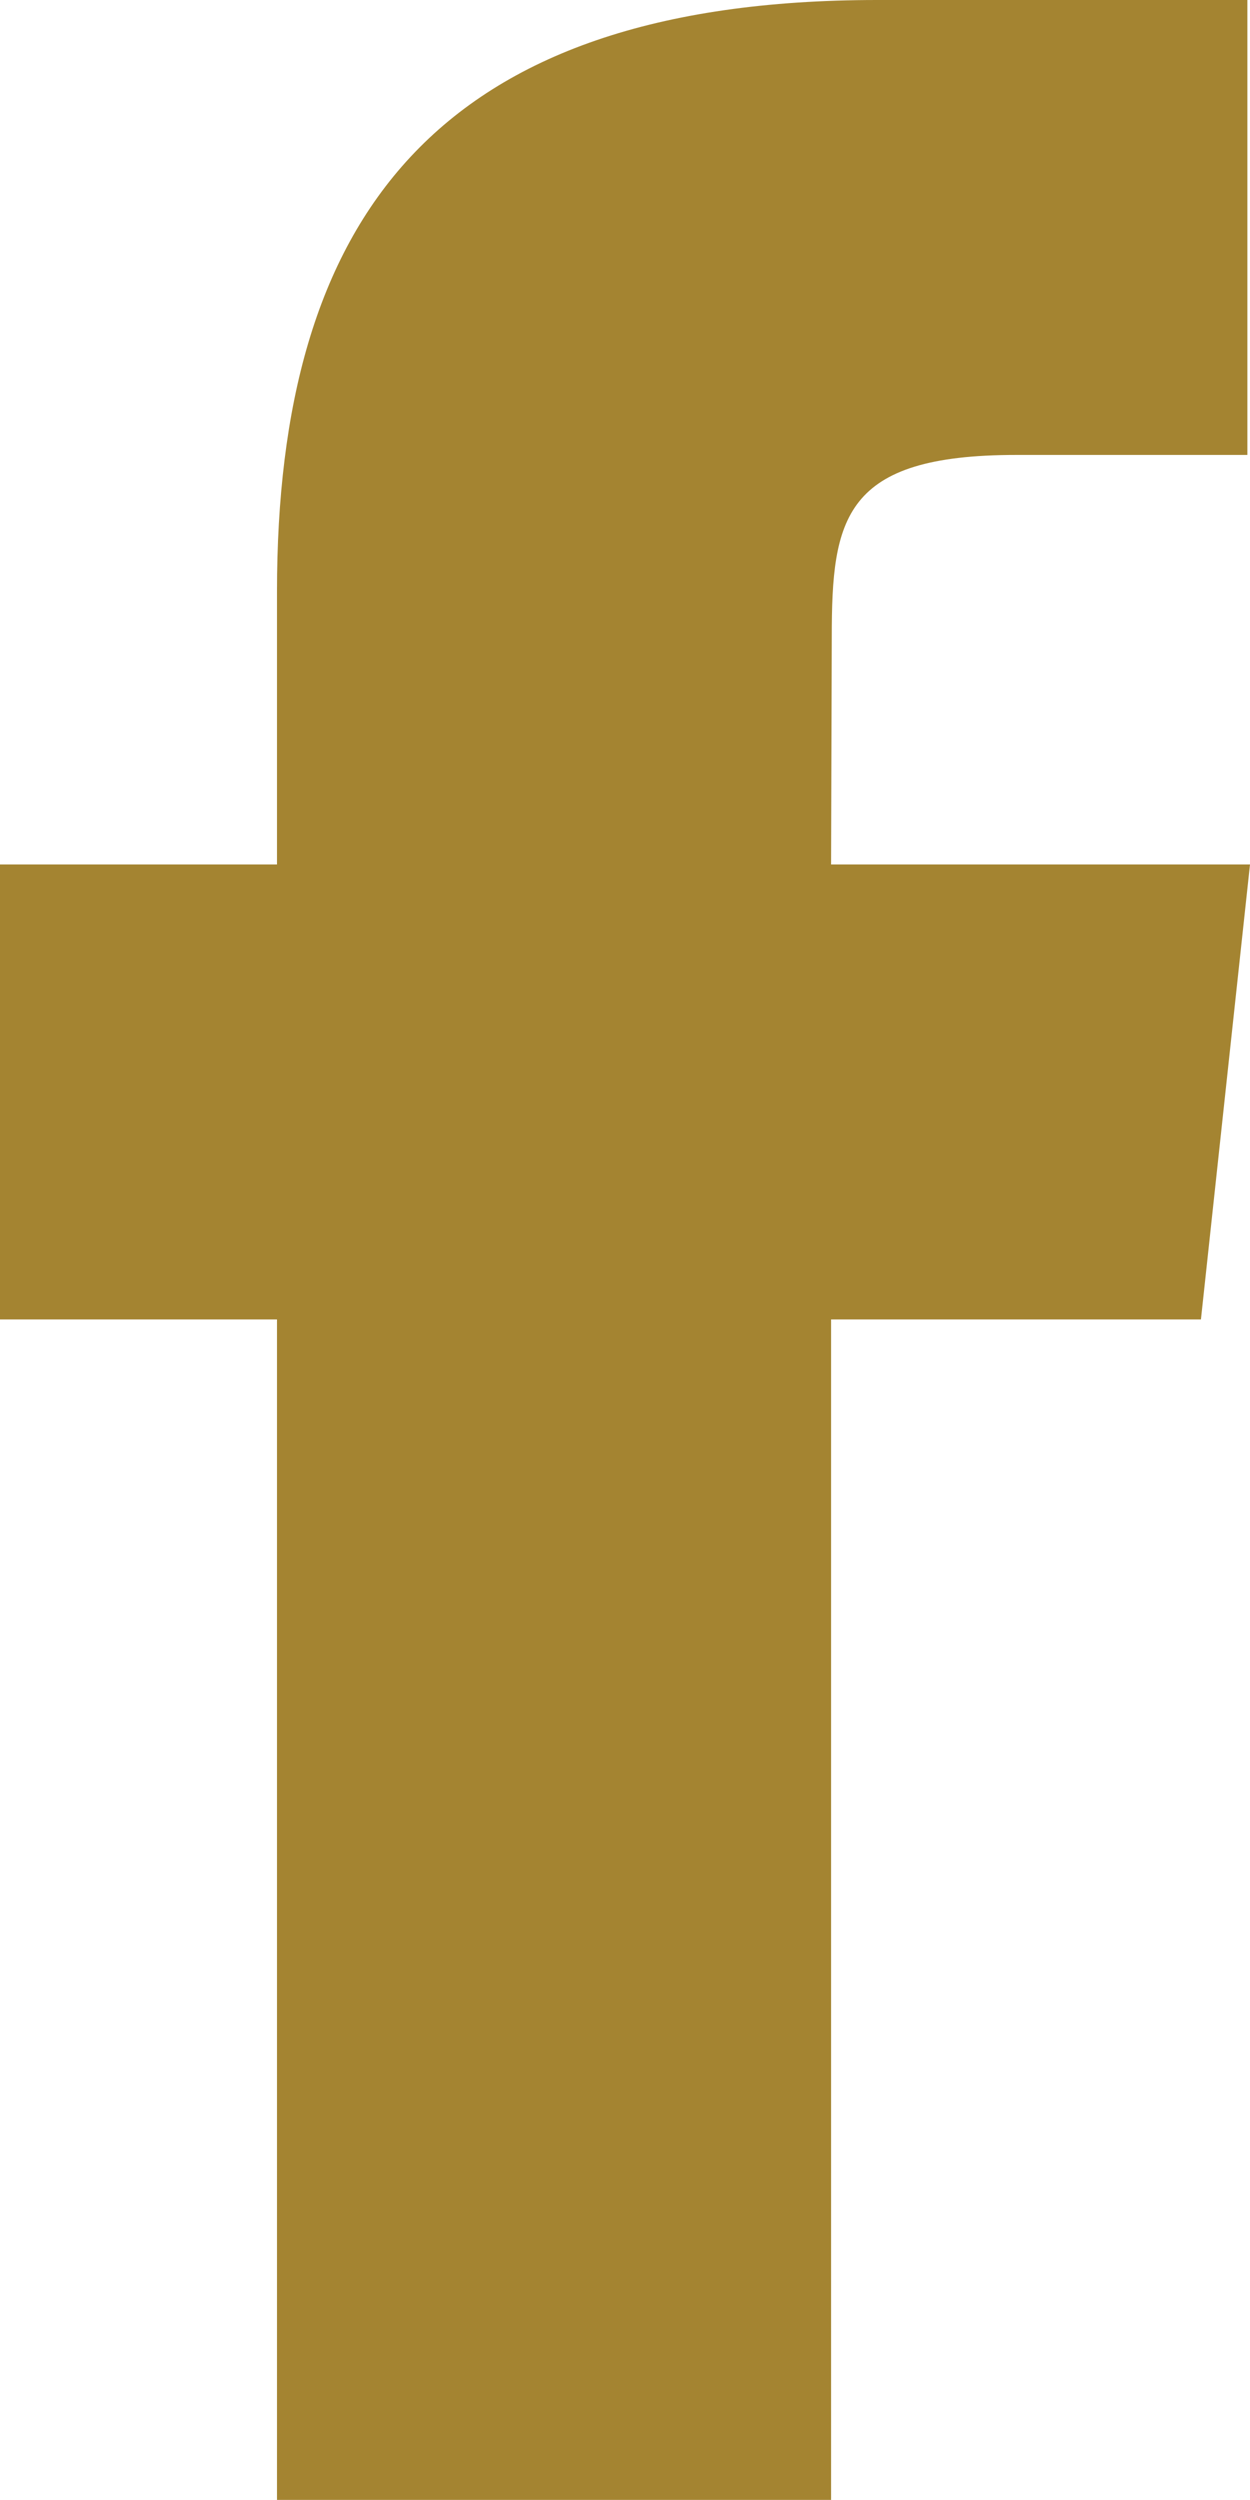 <svg xmlns="http://www.w3.org/2000/svg" width="10.93" height="21.859" viewBox="0 0 10.93 21.859"><defs><style>.a{fill:#a48431;fill-rule:evenodd;}</style></defs><path class="a" d="M1762.781,209.475h-4.845V199.153h-2.422v-3.978h2.422v-2.386c0-3.243,1.367-5.173,5.251-5.173h3.234v3.978H1764.4c-1.512,0-1.613.555-1.613,1.592l-.006,1.989h3.663l-.429,3.978h-3.234Z" transform="translate(-1755.514 -187.616)"/></svg>
